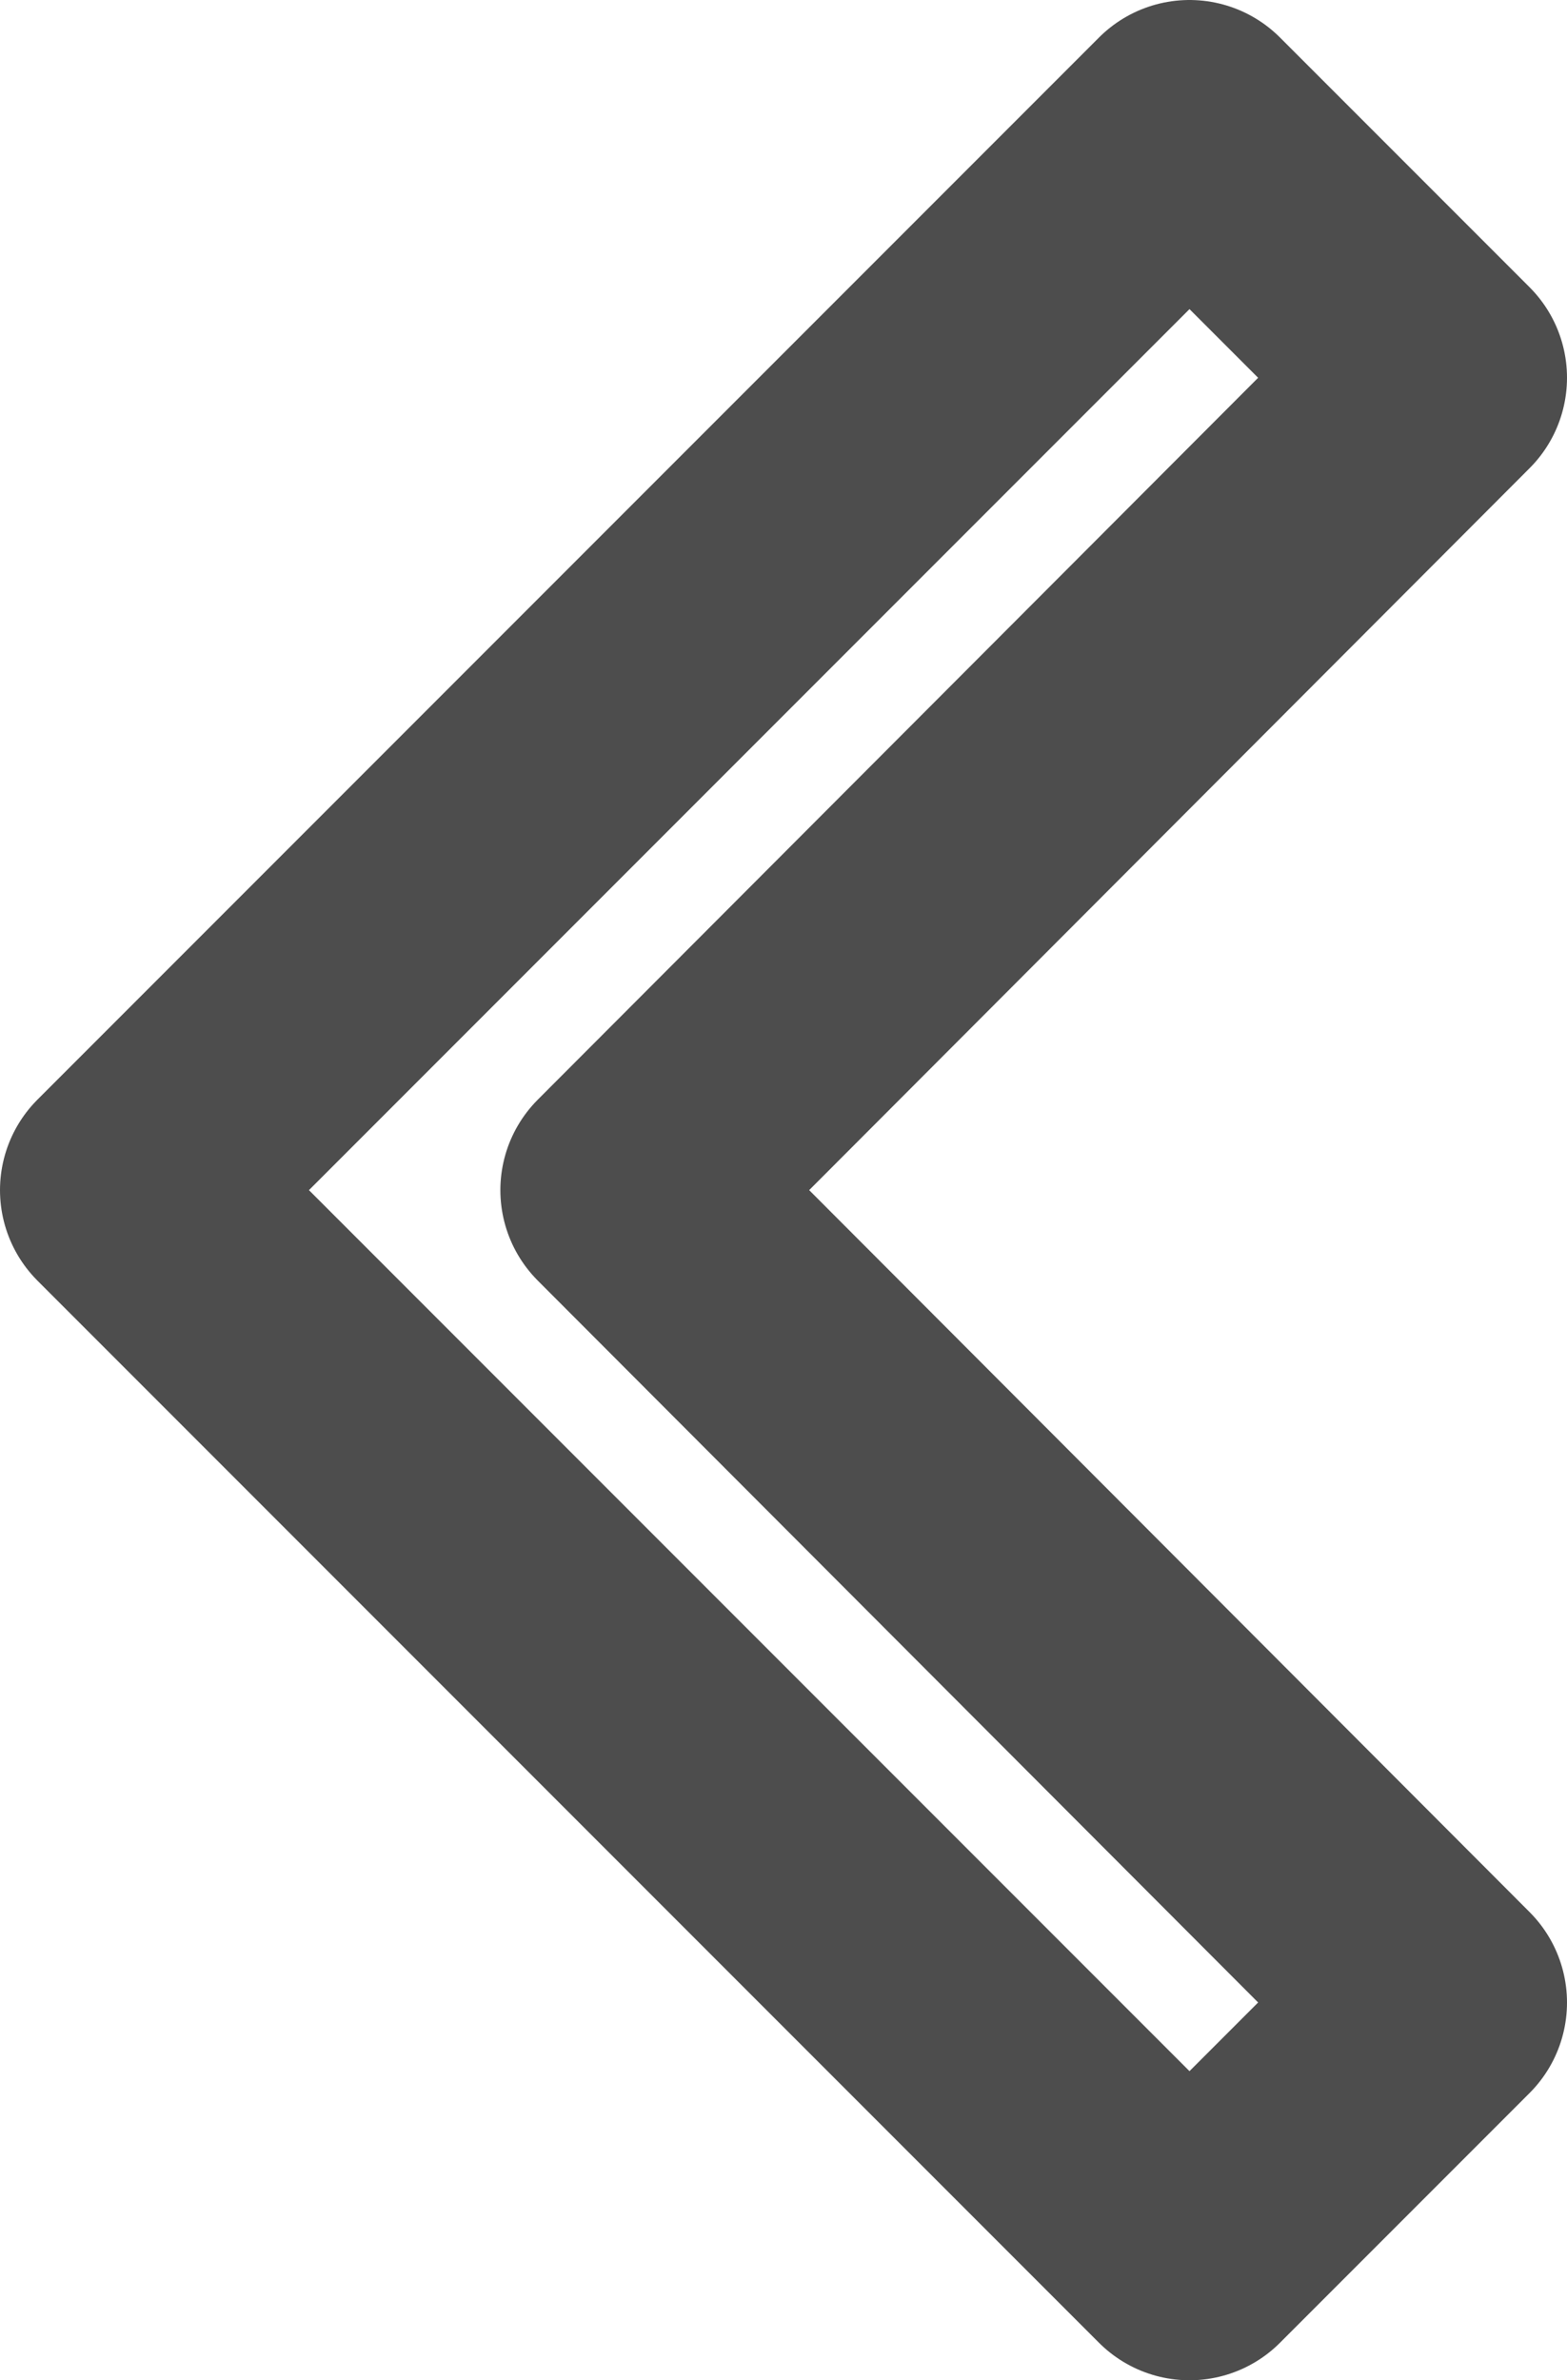<svg xmlns="http://www.w3.org/2000/svg" viewBox="0 0 24.49 37.18"><defs><style>.cls-1{fill:none;stroke:#4d4d4d;stroke-linecap:round;stroke-linejoin:round;stroke-width:4px;}</style></defs><title>ArrowLeft</title><g id="Ebene_2" data-name="Ebene 2"><g id="Content"><path class="cls-1" d="M18.59,35.18,2,18.59,18.59,2l3.9,3.9L9.82,18.59,22.49,31.28Z"/></g></g></svg>